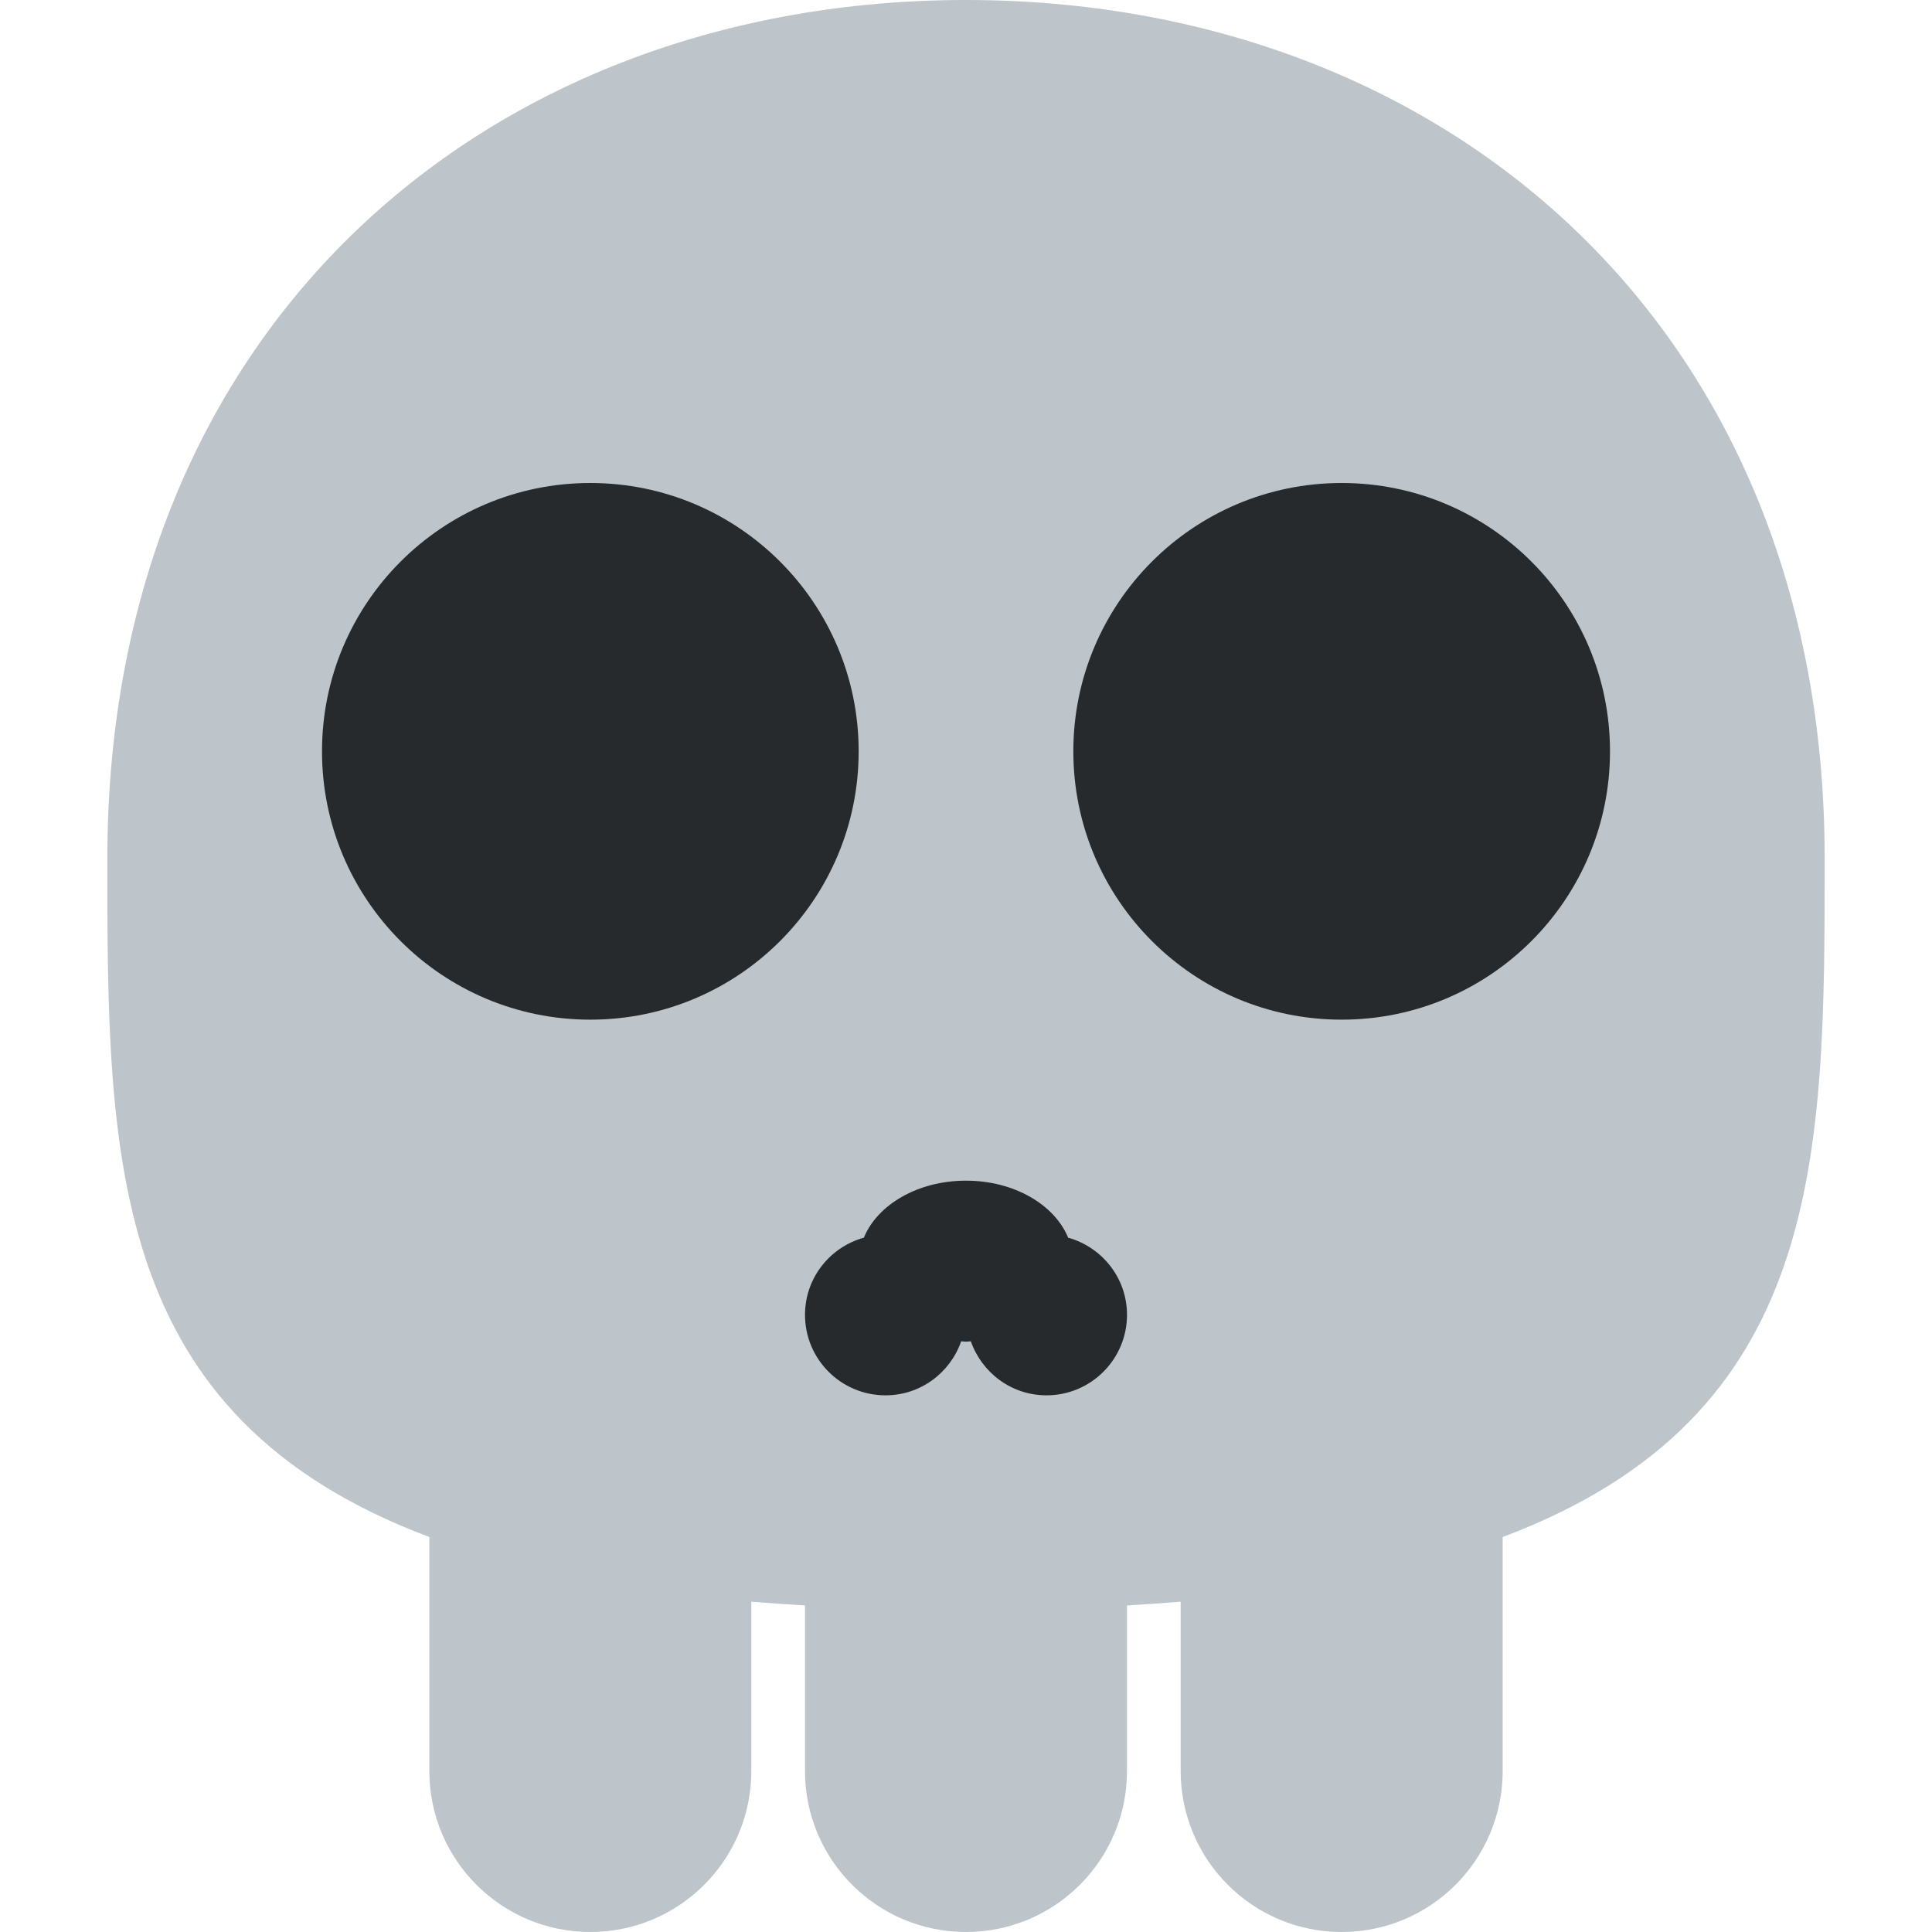 <svg viewBox="0 0 36 36" xmlns="http://www.w3.org/2000/svg"><path d="m34 16c0-10-7.163-16-16-16-8.836 0-16 6-16 16 0 5.574.002 10.388 6 12.64v4.36c0 1.657 1.343 3 3 3s3-1.343 3-3v-3.155c.324.027.659.05 1 .07v3.085c0 1.657 1.343 3 3 3s3-1.343 3-3v-3.085c.342-.021.676-.043 1-.07v3.155c0 1.657 1.344 3 3 3 1.657 0 3-1.343 3-3v-4.36c5.998-2.252 6-7.066 6-12.64z" fill="#bdc5ca"/><g fill="#272a2c"><circle cx="11" cy="14" r="5"/><circle cx="25" cy="14" r="5"/><path d="m19.903 23.062c-.252-.613-1.003-1.062-1.903-1.062s-1.652.449-1.903 1.062c-.632.176-1.097.75-1.097 1.438 0 .828.671 1.5 1.5 1.5.655 0 1.206-.422 1.41-1.007.03.001.059.007.09.007s.06-.006.09-.007c.205.585.756 1.007 1.41 1.007.828 0 1.5-.672 1.5-1.5 0-.688-.466-1.261-1.097-1.438z"/></g></svg>